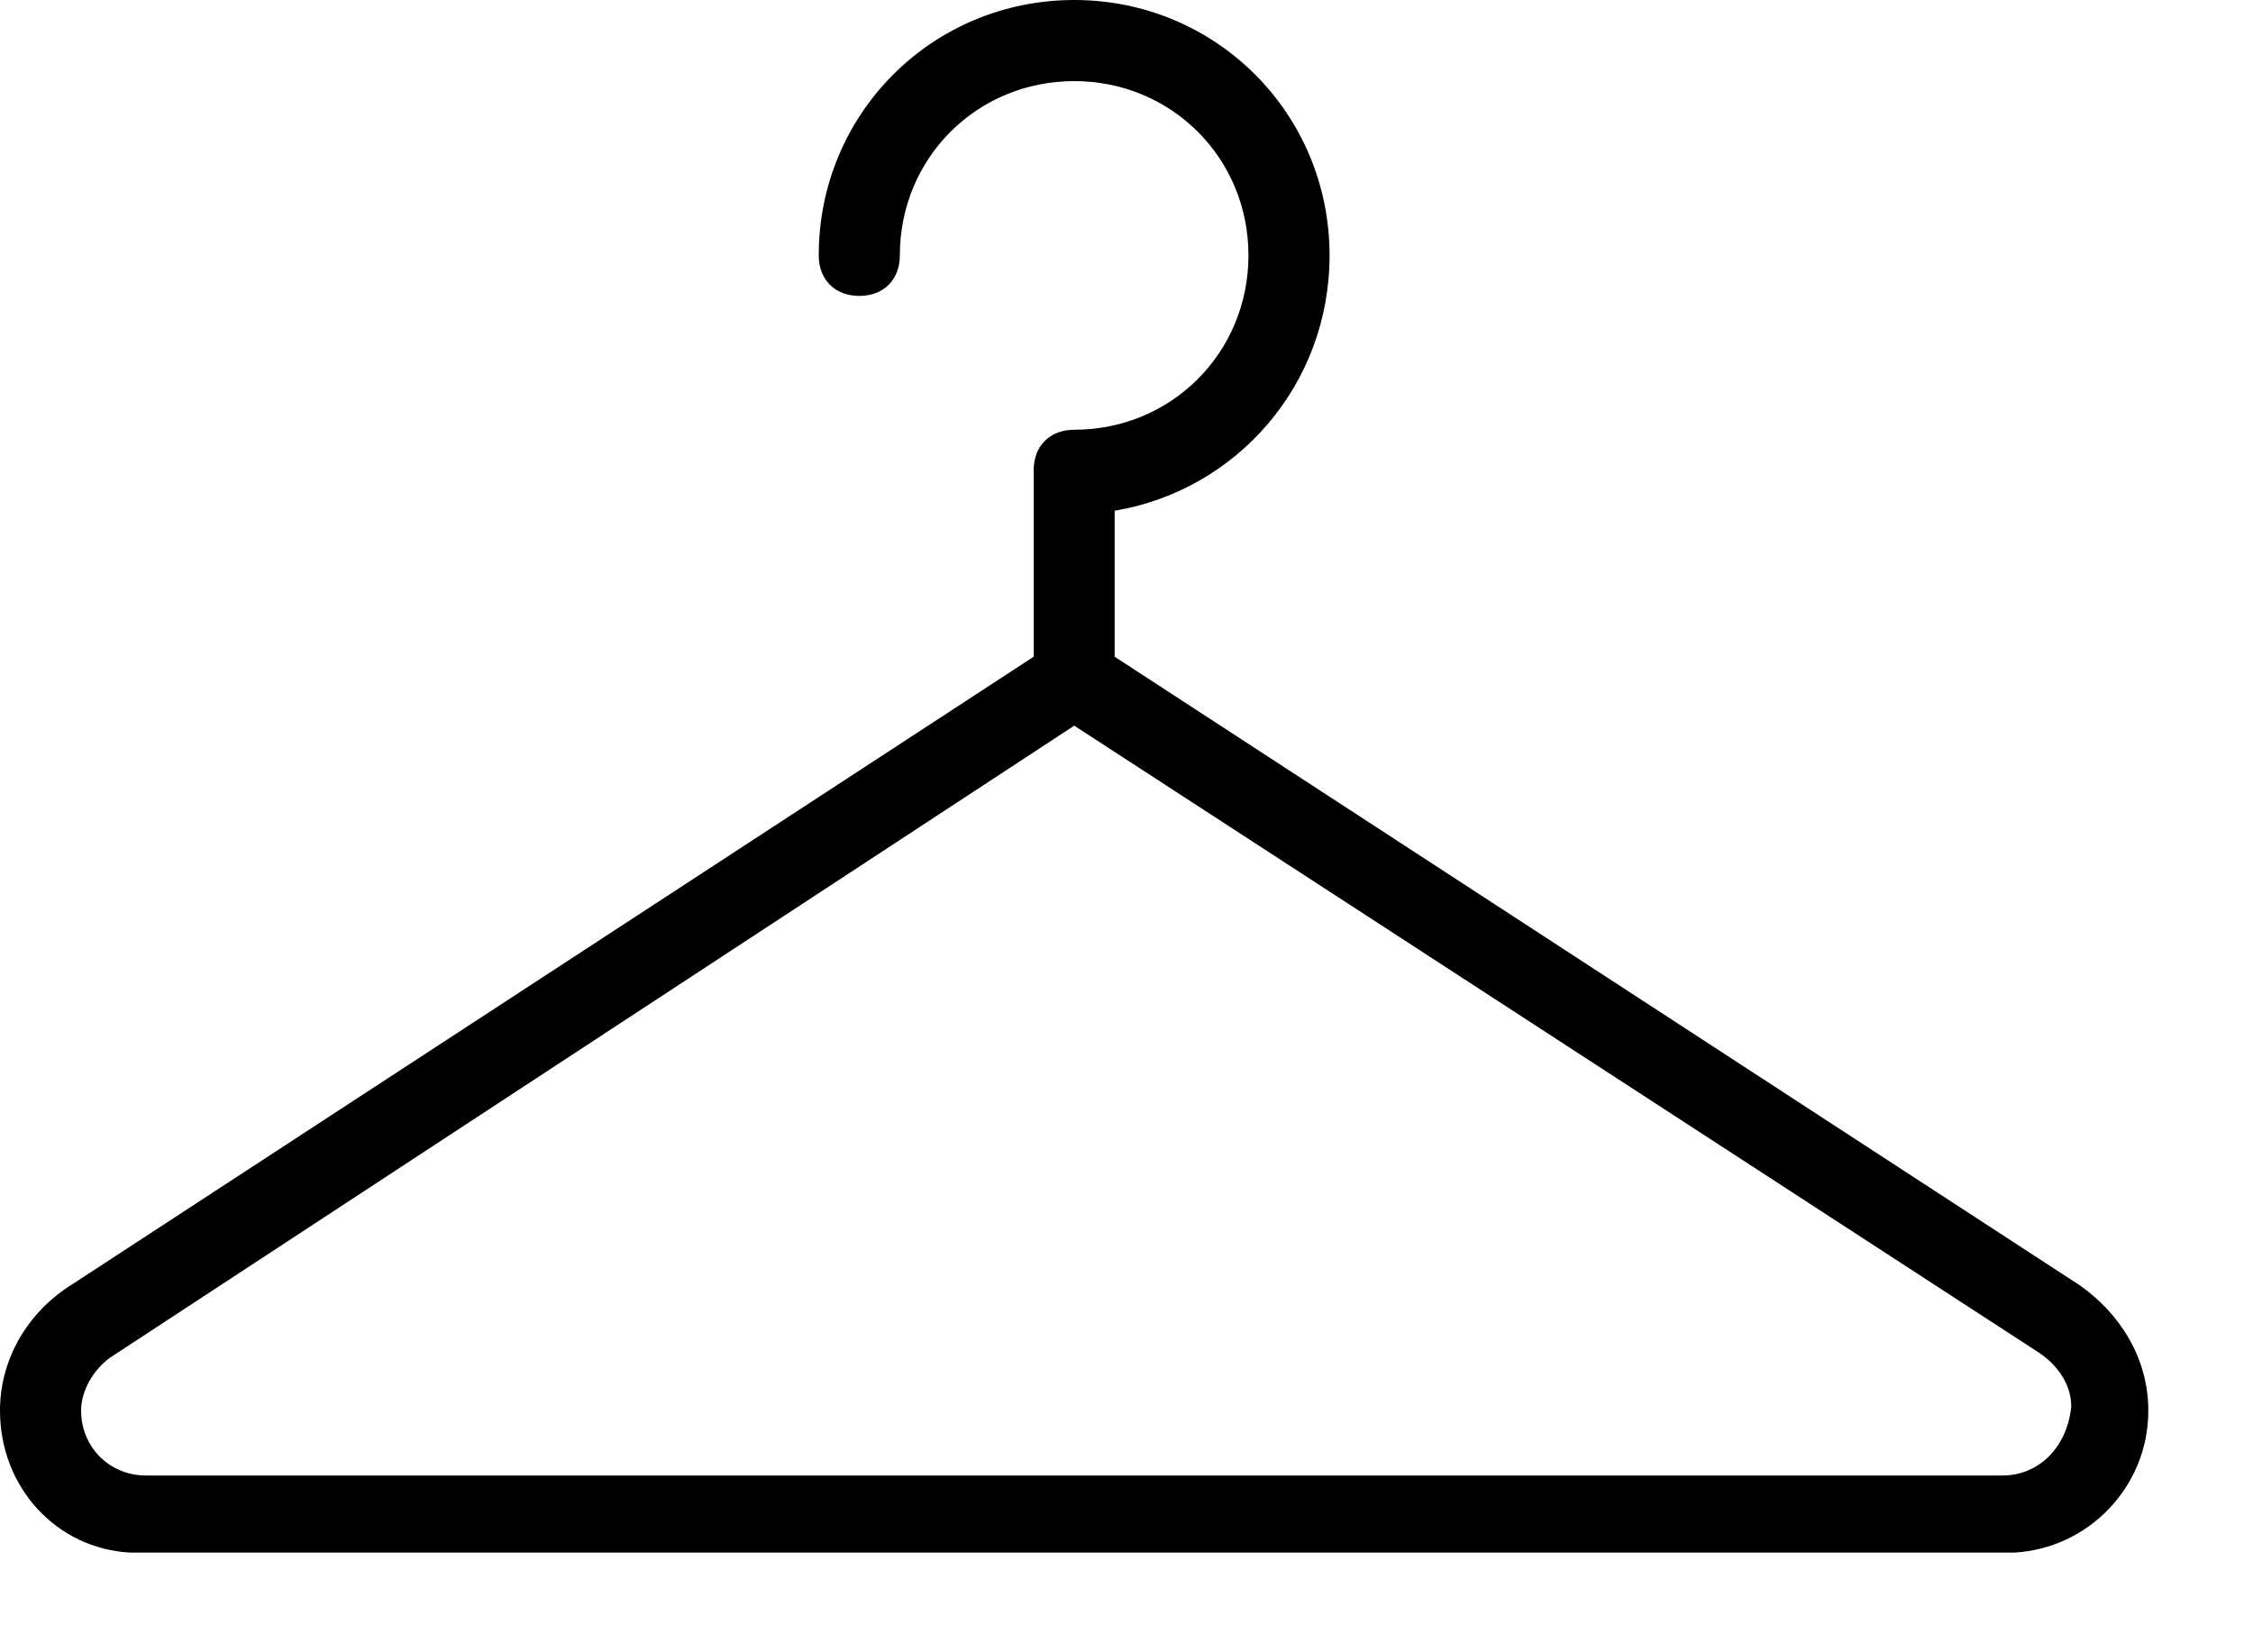 <svg width="15" height="11" viewBox="0 0 15 11" fill="none" xmlns="http://www.w3.org/2000/svg">
<path d="M13.844 8.555L7.421 4.372V3.4C8.231 3.265 8.852 2.564 8.852 1.7C8.852 0.756 8.096 0 7.152 0C6.207 0 5.451 0.756 5.451 1.7C5.451 1.862 5.559 1.97 5.721 1.97C5.883 1.97 5.991 1.862 5.991 1.7C5.991 1.052 6.504 0.54 7.152 0.54C7.799 0.54 8.312 1.052 8.312 1.7C8.312 2.348 7.799 2.861 7.152 2.861C6.99 2.861 6.882 2.969 6.882 3.13V4.372L0.432 8.582C0.162 8.771 0 9.068 0 9.391C0 9.904 0.378 10.309 0.864 10.336H13.412C13.898 10.309 14.303 9.904 14.303 9.391C14.303 9.041 14.114 8.744 13.844 8.555ZM13.332 9.823H0.972C0.729 9.823 0.54 9.634 0.54 9.391C0.54 9.257 0.621 9.122 0.729 9.041L7.152 4.831L13.547 8.987C13.682 9.068 13.79 9.203 13.79 9.364C13.763 9.634 13.575 9.823 13.332 9.823Z" fill="black"/>
</svg>
